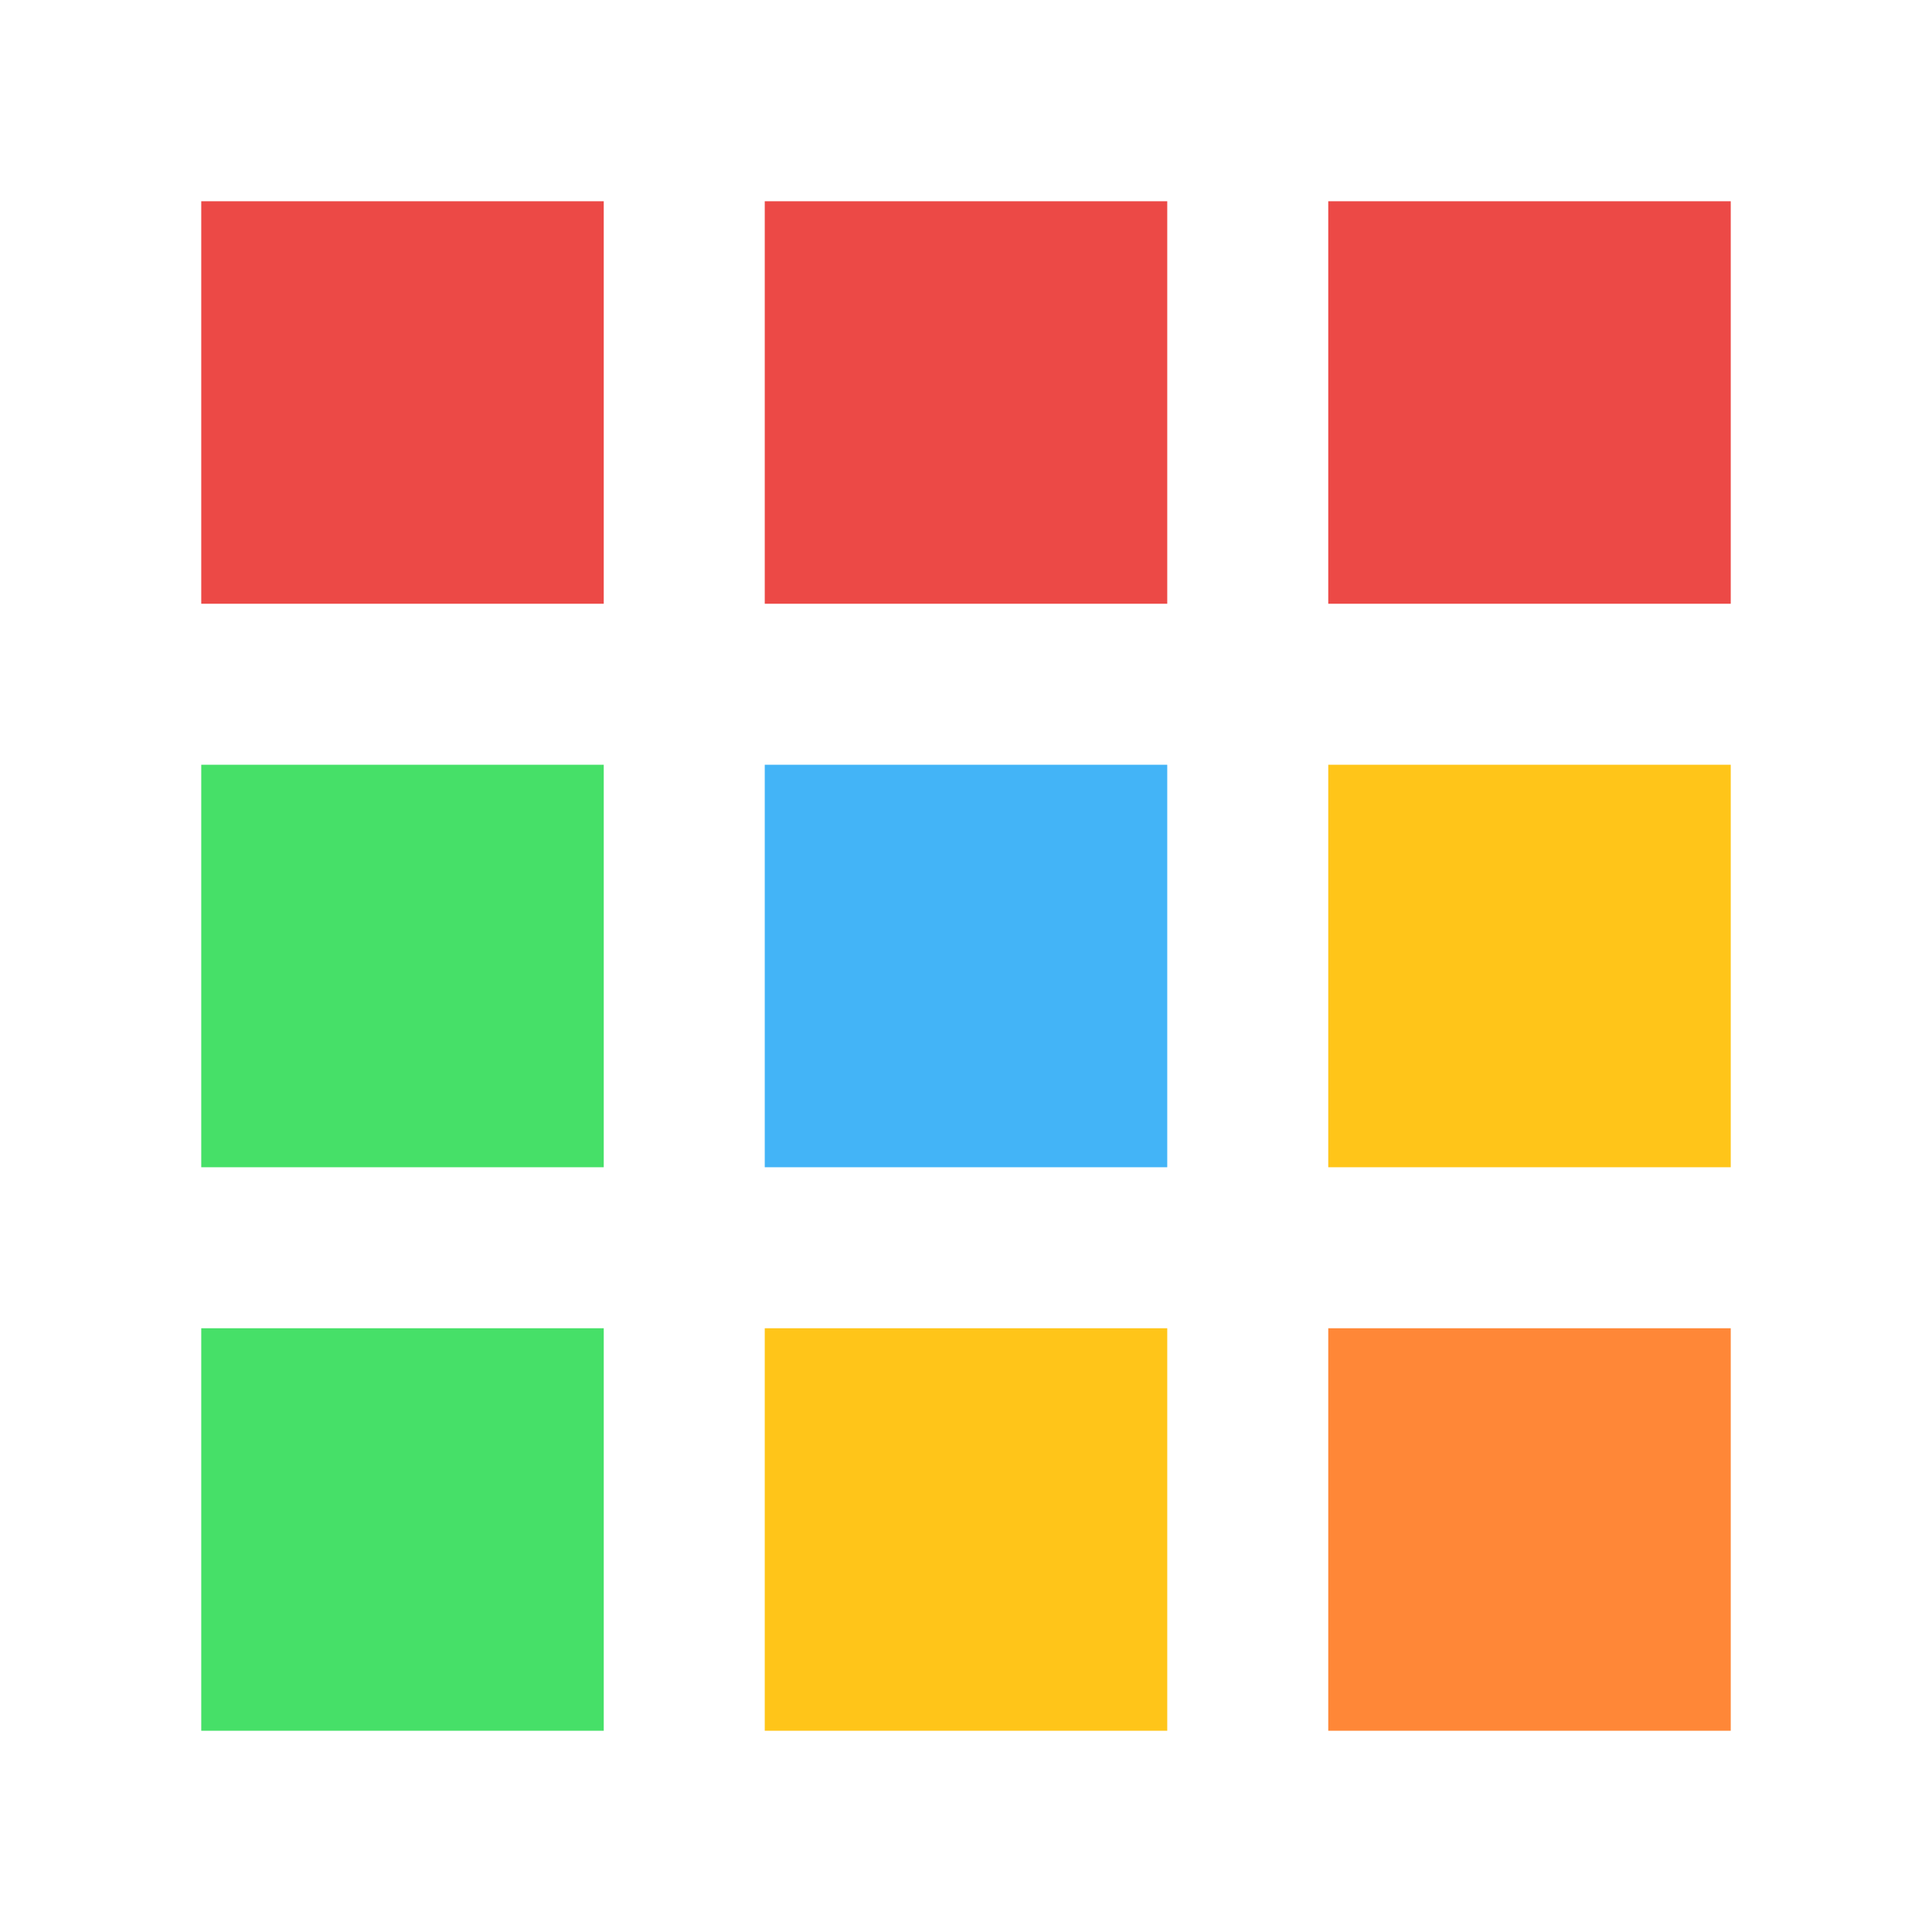 <?xml version="1.0" encoding="UTF-8"?>
<svg version="1.1" viewBox="0 0 48 48" xmlns="http://www.w3.org/2000/svg">
<g>
<path d="m5 5h10v10h-10z" fill="#ec4946" style="paint-order:fill markers stroke"/>
<path d="m33 5h10v10h-10z" fill="#ec4946" style="paint-order:fill markers stroke"/>
<path d="m5 33h10v10h-10z" fill="#46e068" style="paint-order:fill markers stroke"/>
<path d="m33 33h10v10h-10z" fill="#ff8737" style="paint-order:fill markers stroke"/>
<path d="m19 5h10v10h-10z" fill="#ec4946" style="paint-order:fill markers stroke"/>
<path d="m19 33h10v10h-10z" fill="#ffc519" style="paint-order:fill markers stroke"/>
<path d="m5 19h10v10h-10z" fill="#46e068" style="paint-order:fill markers stroke"/>
<path d="m33 19h10v10h-10z" fill="#ffc519" style="paint-order:fill markers stroke"/>
<path d="m19 19h10v10h-10z" fill="#43b4f7" style="paint-order:fill markers stroke"/>
</g>
</svg>
